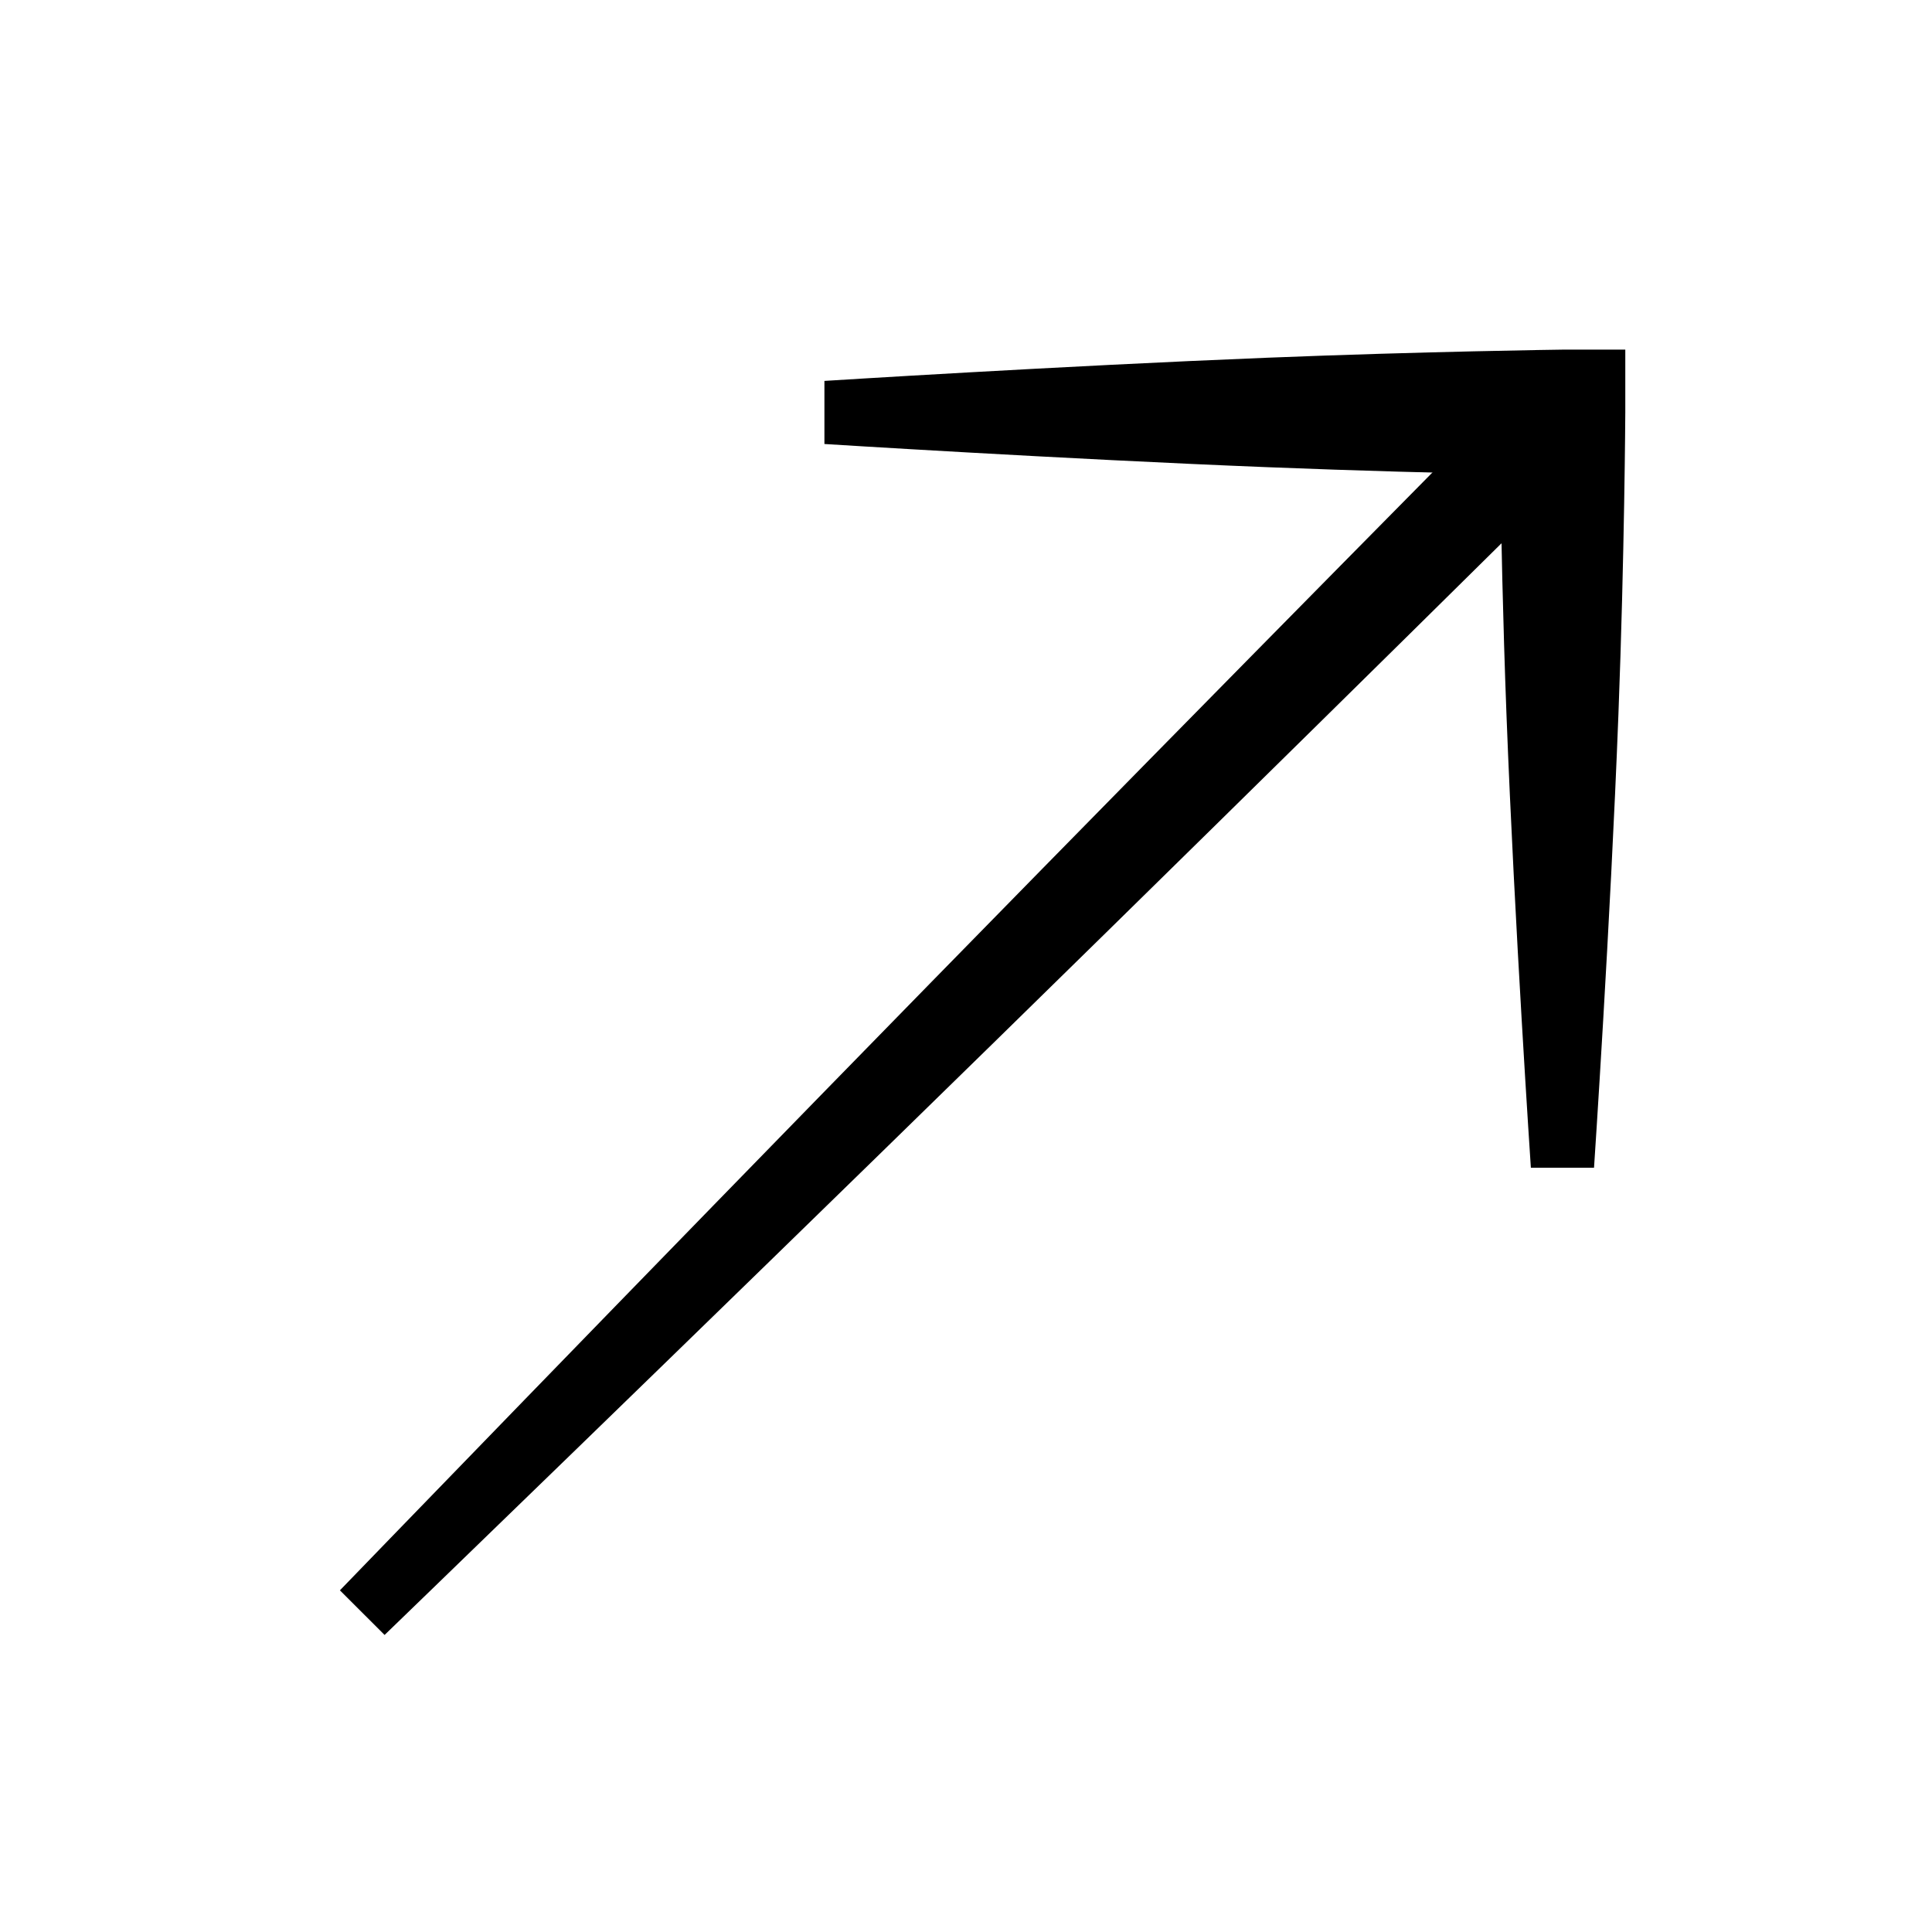 <?xml version="1.0" encoding="UTF-8" standalone="no"?>
<!DOCTYPE svg PUBLIC "-//W3C//DTD SVG 1.1//EN" "http://www.w3.org/Graphics/SVG/1.1/DTD/svg11.dtd">
<svg width="100%" height="100%" viewBox="0 0 32 32" version="1.1" xmlns="http://www.w3.org/2000/svg" xmlns:xlink="http://www.w3.org/1999/xlink" xml:space="preserve" xmlns:serif="http://www.serif.com/" style="fill-rule:evenodd;clip-rule:evenodd;stroke-linejoin:round;stroke-miterlimit:2;">
    <rect id="share-icon" x="0" y="0" width="32" height="32" style="fill:none;"/>
    <g id="share-icon1" serif:id="share-icon">
        <path d="M26.402,19.342C26.402,19.342 26.672,15.327 26.806,11.836C26.908,9.177 26.92,6.831 26.92,6.831L26.92,5.791L25.879,5.791C25.879,5.791 23.588,5.821 20.99,5.925C17.579,6.061 13.655,6.309 13.655,6.309L13.655,7.354C13.655,7.354 17.579,7.602 20.99,7.738C22.516,7.799 23.937,7.835 24.849,7.854C24.863,8.786 24.892,10.256 24.952,11.836C25.086,15.327 25.356,19.342 25.356,19.342L26.402,19.342Z"/>
        <path d="M6.37,27.08C6.37,27.08 11.424,22.196 16.449,17.28C21.473,12.365 26.467,7.42 26.467,7.42L25.29,6.243C25.29,6.243 20.345,11.237 15.43,16.262C10.514,21.287 5.63,26.341 5.63,26.341L6.37,27.08Z"/>
    </g>
</svg>
